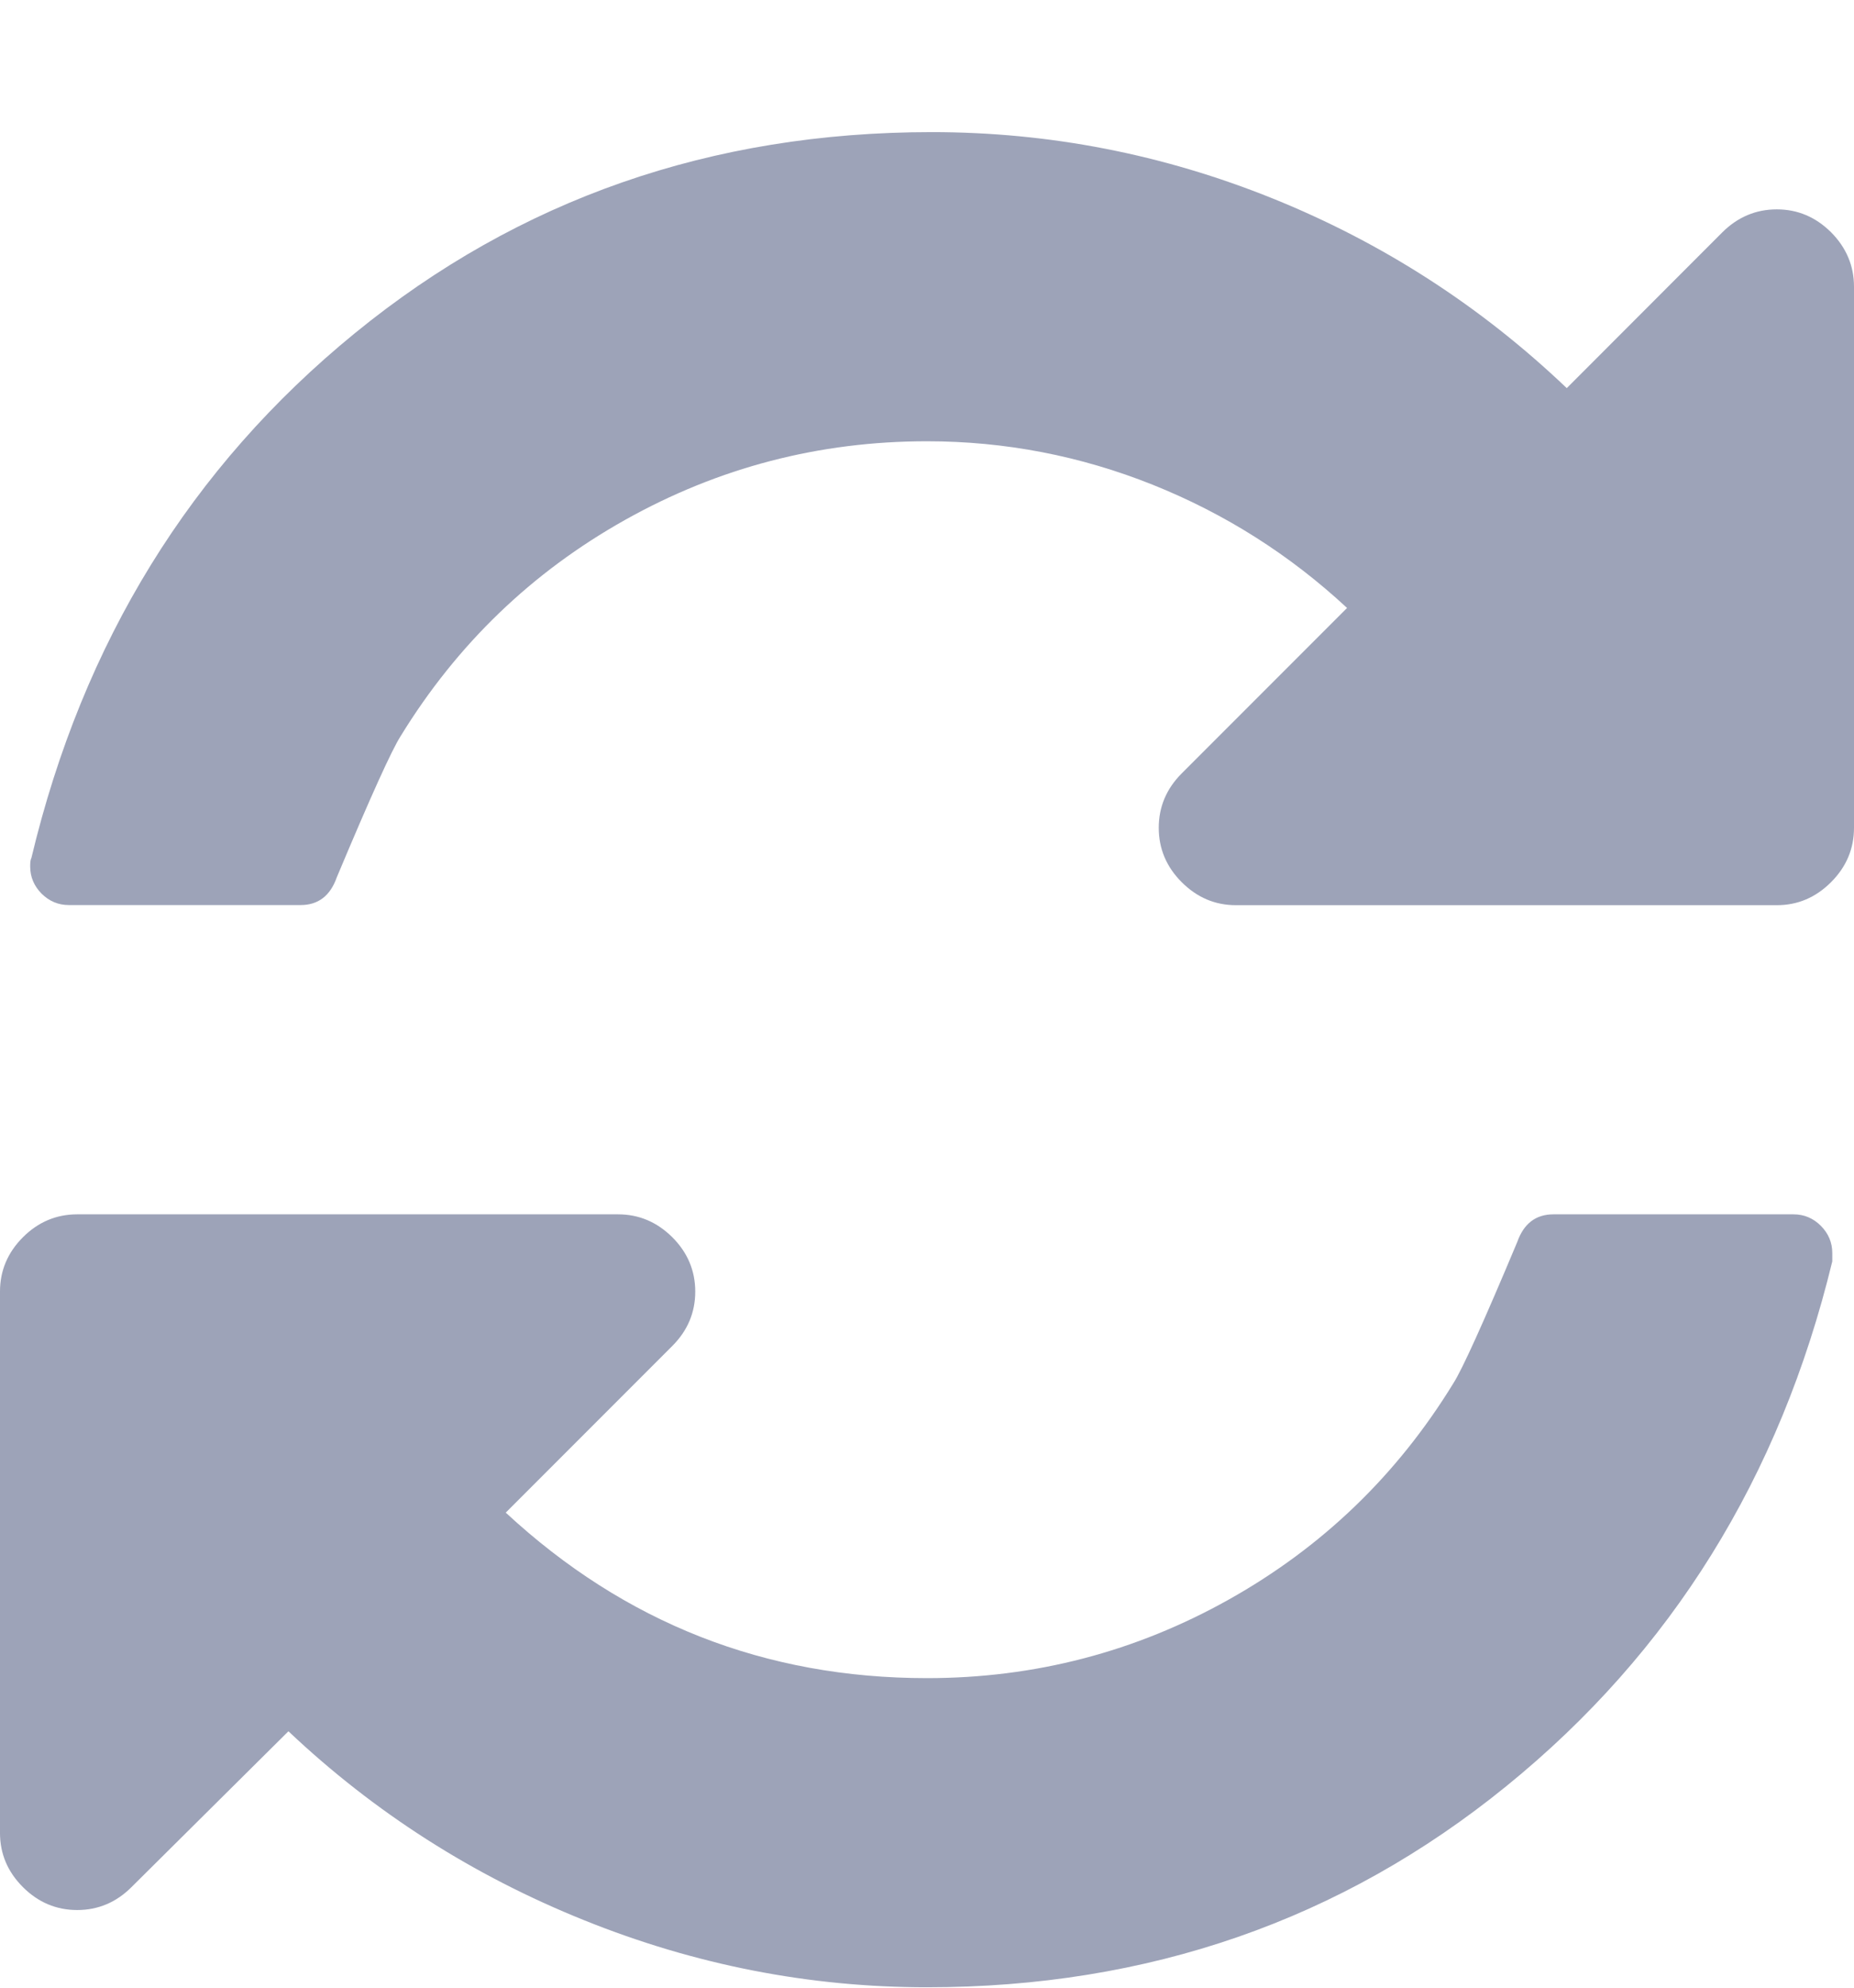 <svg width="14" height="15" viewBox="0 0 14 15" fill="none" xmlns="http://www.w3.org/2000/svg">
<path d="M0.173 14.241C0.288 14.356 0.425 14.414 0.583 14.414C0.741 14.414 0.878 14.356 0.993 14.241L2.178 13.065C2.828 13.679 3.573 14.154 4.411 14.491C5.25 14.829 6.113 14.997 7 14.997C8.671 14.997 10.129 14.491 11.375 13.479C12.621 12.468 13.441 11.148 13.836 9.519V9.456C13.836 9.377 13.807 9.308 13.749 9.25C13.692 9.193 13.623 9.164 13.544 9.164H11.73C11.597 9.164 11.506 9.234 11.457 9.373C11.202 9.981 11.041 10.336 10.974 10.44C10.549 11.133 9.984 11.676 9.279 12.071C8.574 12.466 7.814 12.664 7 12.664C5.779 12.664 4.718 12.248 3.819 11.415L5.077 10.157C5.192 10.042 5.25 9.905 5.25 9.747C5.25 9.589 5.192 9.452 5.077 9.337C4.961 9.222 4.825 9.164 4.667 9.164H0.583C0.425 9.164 0.288 9.222 0.173 9.337C0.058 9.452 -6.50202e-05 9.589 -6.50202e-05 9.747V13.831C-6.50202e-05 13.989 0.057 14.125 0.173 14.241Z" fill="#9DA3B8"/>
<path d="M0.52 6.83H2.27C2.403 6.83 2.494 6.76 2.543 6.621C2.798 6.013 2.959 5.658 3.026 5.554C3.451 4.862 4.016 4.318 4.721 3.923C5.426 3.528 6.186 3.33 7 3.33C7.589 3.33 8.158 3.44 8.704 3.658C9.251 3.877 9.74 4.187 10.172 4.588L8.923 5.837C8.808 5.952 8.75 6.089 8.75 6.247C8.75 6.405 8.808 6.542 8.923 6.657C9.039 6.773 9.175 6.831 9.333 6.831H13.417C13.575 6.831 13.711 6.773 13.827 6.657C13.942 6.542 14 6.405 14 6.247V2.164C14 2.006 13.942 1.869 13.827 1.753C13.711 1.638 13.575 1.58 13.417 1.58C13.259 1.58 13.122 1.638 13.006 1.753L11.831 2.929C11.181 2.31 10.441 1.833 9.611 1.498C8.782 1.164 7.923 0.997 7.036 0.997C5.371 0.997 3.919 1.503 2.679 2.515C1.44 3.526 0.626 4.846 0.237 6.475C0.23 6.487 0.228 6.508 0.228 6.539C0.228 6.618 0.257 6.686 0.314 6.744C0.372 6.801 0.44 6.83 0.52 6.83Z" fill="#9DA3B8"/>
</svg>
